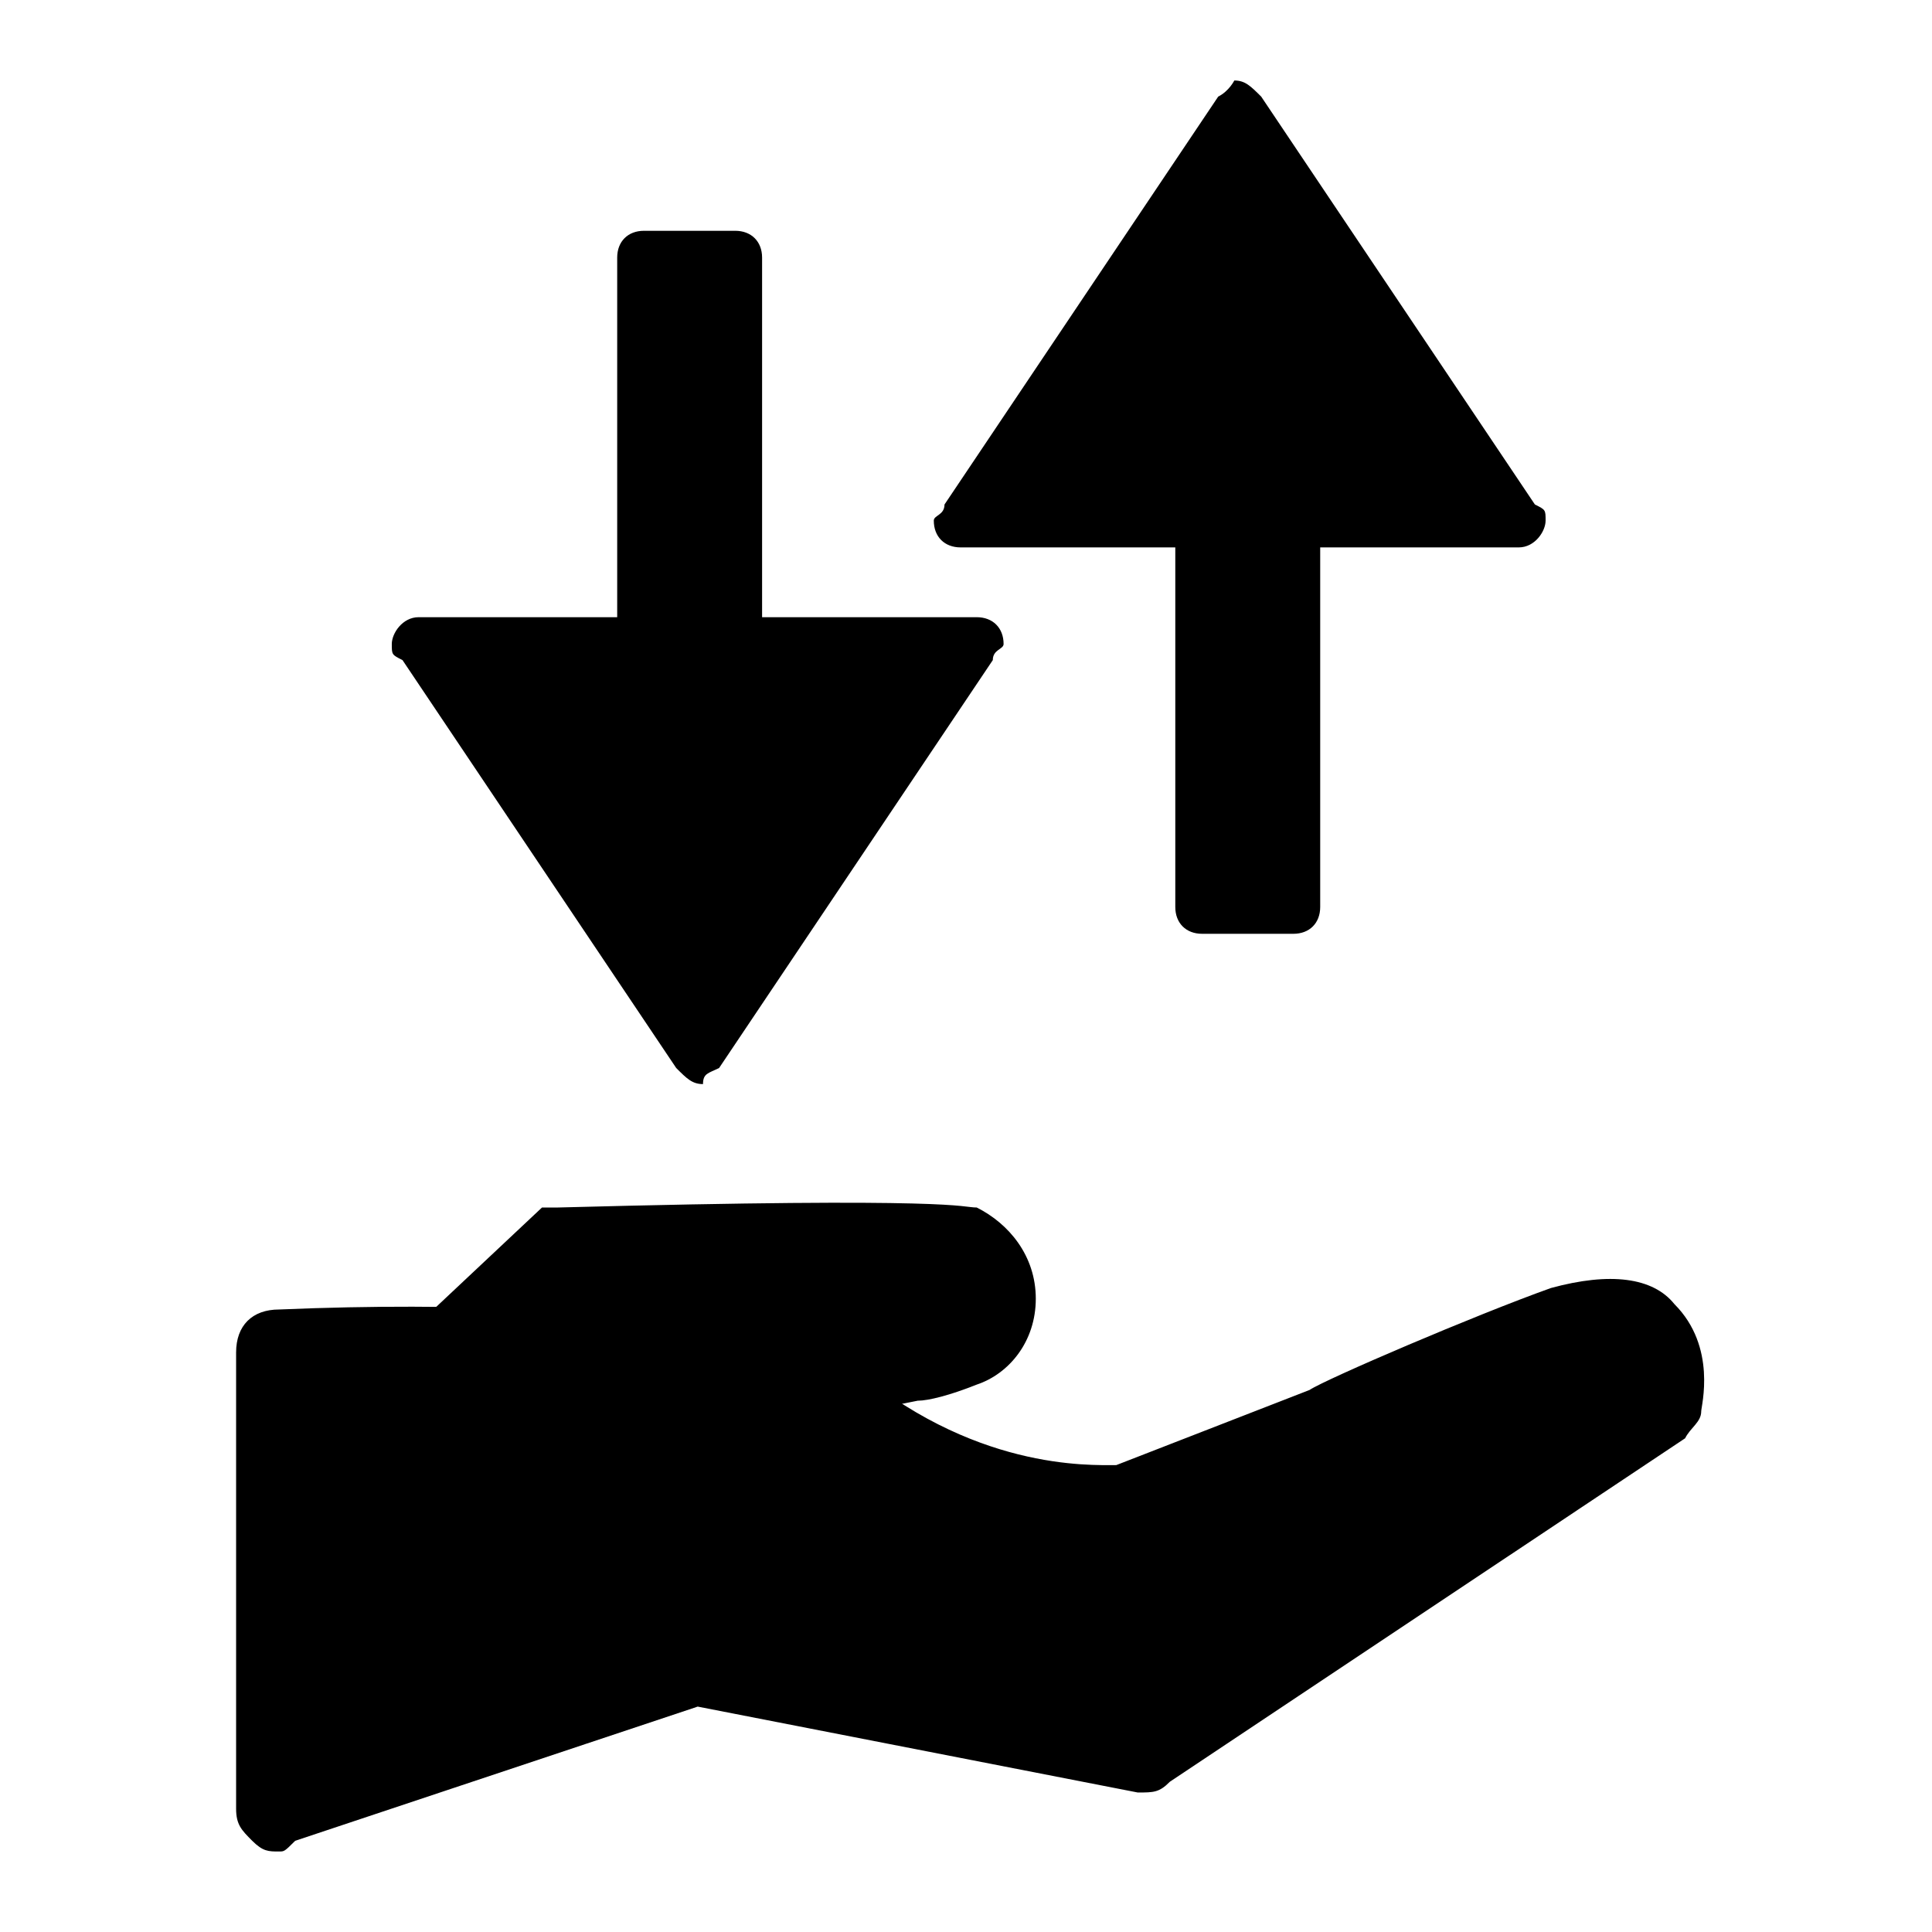 <svg width="24" height="24" viewBox="0 0 24 24" fill="none" xmlns="http://www.w3.org/2000/svg">
<path fill-rule="evenodd" clip-rule="evenodd" d="M5.2 17.2L6.933 15.667C6.933 15.667 11.667 15.533 11.933 15.667C12.333 15.867 12.533 16.733 11.933 17C11.6 17.133 11.4 17.133 11.4 17.133L8.533 17.667L6.467 19L5.2 17.2Z" fill="black"/>
<path fill-rule="evenodd" clip-rule="evenodd" d="M6.2 19.533L4.533 17.067L6.733 15H6.933C11.933 14.867 11.933 15 12.133 15C12.533 15.2 12.867 15.6 12.867 16.133C12.867 16.667 12.533 17.067 12.133 17.2C11.8 17.333 11.533 17.4 11.4 17.4L8.733 17.933L6.2 19.533ZM5.933 17.2L6.533 18L8.267 16.867L11.267 16.267H11.4C11.4 16.267 11.533 16.267 11.733 16.133C11.867 16.133 11.867 16 11.867 16C11.867 15.867 11.867 15.867 11.733 15.8C11.2 15.8 8.867 15.8 7.2 15.8L5.933 17.2Z" fill="black"/>
<path fill-rule="evenodd" clip-rule="evenodd" d="M3.467 18.6V22.4L8.533 20.667L14.133 21.733L20.533 17.467C20.533 17.467 20.933 16 19.267 16.533C18.333 16.867 16.267 17.8 16.267 17.8L14 18.6C14 18.6 12.133 18.933 10.267 17.267C10.267 17.267 8.2 16.533 3.533 16.733V18.6H3.467Z" fill="black"/>
<path fill-rule="evenodd" clip-rule="evenodd" d="M3.467 23C3.333 23 3.267 23 3.133 22.867C3 22.733 2.933 22.667 2.933 22.467V16.8C2.933 16.467 3.133 16.267 3.467 16.267C8.2 16.067 10.4 16.8 10.4 16.8C10.533 16.8 10.533 16.8 10.533 16.933C12.067 18.267 13.533 18.2 13.867 18.2L16.267 17.267C16.467 17.133 18.333 16.333 19.267 16C20 15.8 20.533 15.867 20.8 16.2C21.333 16.733 21.133 17.467 21.133 17.533C21.133 17.667 21 17.733 20.933 17.867L14.533 22.133C14.4 22.267 14.333 22.267 14.133 22.267L8.667 21.2L3.667 22.867C3.533 23 3.533 23 3.467 23ZM3.933 17.2V21.667L8.267 20.133C8.4 20.133 8.467 20.133 8.6 20.133L14 21.067L20 17C20 16.867 20 16.8 20 16.8C20 16.8 19.8 16.667 19.4 16.8C18.467 17 16.533 17.933 16.533 17.933L14.267 18.733H14.133C14 18.733 12.067 19.067 10 17.4C9.667 17.6 7.667 17.067 3.933 17.2Z" fill="black"/>
<path fill-rule="evenodd" clip-rule="evenodd" d="M15.133 1.2L11.733 6.267C11.733 6.4 11.6 6.4 11.6 6.467C11.6 6.667 11.733 6.8 11.933 6.8H18.867C19.067 6.8 19.2 6.6 19.2 6.467C19.2 6.333 19.2 6.333 19.067 6.267L15.667 1.2C15.533 1.067 15.467 1 15.333 1C15.333 1 15.267 1.133 15.133 1.2Z" fill="black"/>
<path fill-rule="evenodd" clip-rule="evenodd" d="M16.067 6.2H14.933C14.733 6.2 14.6 6.333 14.6 6.533V11.267C14.6 11.467 14.733 11.6 14.933 11.6H16.067C16.267 11.6 16.4 11.467 16.4 11.267V6.533C16.4 6.333 16.267 6.2 16.067 6.2Z" fill="black"/>
<path fill-rule="evenodd" clip-rule="evenodd" d="M8.933 13.267L12.333 8.2C12.333 8.067 12.467 8.067 12.467 8C12.467 7.8 12.333 7.667 12.133 7.667H5.2C5 7.667 4.867 7.867 4.867 8C4.867 8.133 4.867 8.133 5 8.2L8.4 13.267C8.533 13.4 8.6 13.467 8.733 13.467C8.733 13.333 8.8 13.333 8.933 13.267Z" fill="black"/>
<path fill-rule="evenodd" clip-rule="evenodd" d="M9.133 2.867H8C7.8 2.867 7.667 3 7.667 3.2V7.933C7.667 8.133 7.8 8.267 8 8.267H9.133C9.333 8.267 9.467 8.133 9.467 7.933V3.2C9.467 3 9.333 2.867 9.133 2.867Z" fill="black"/>
</svg>
